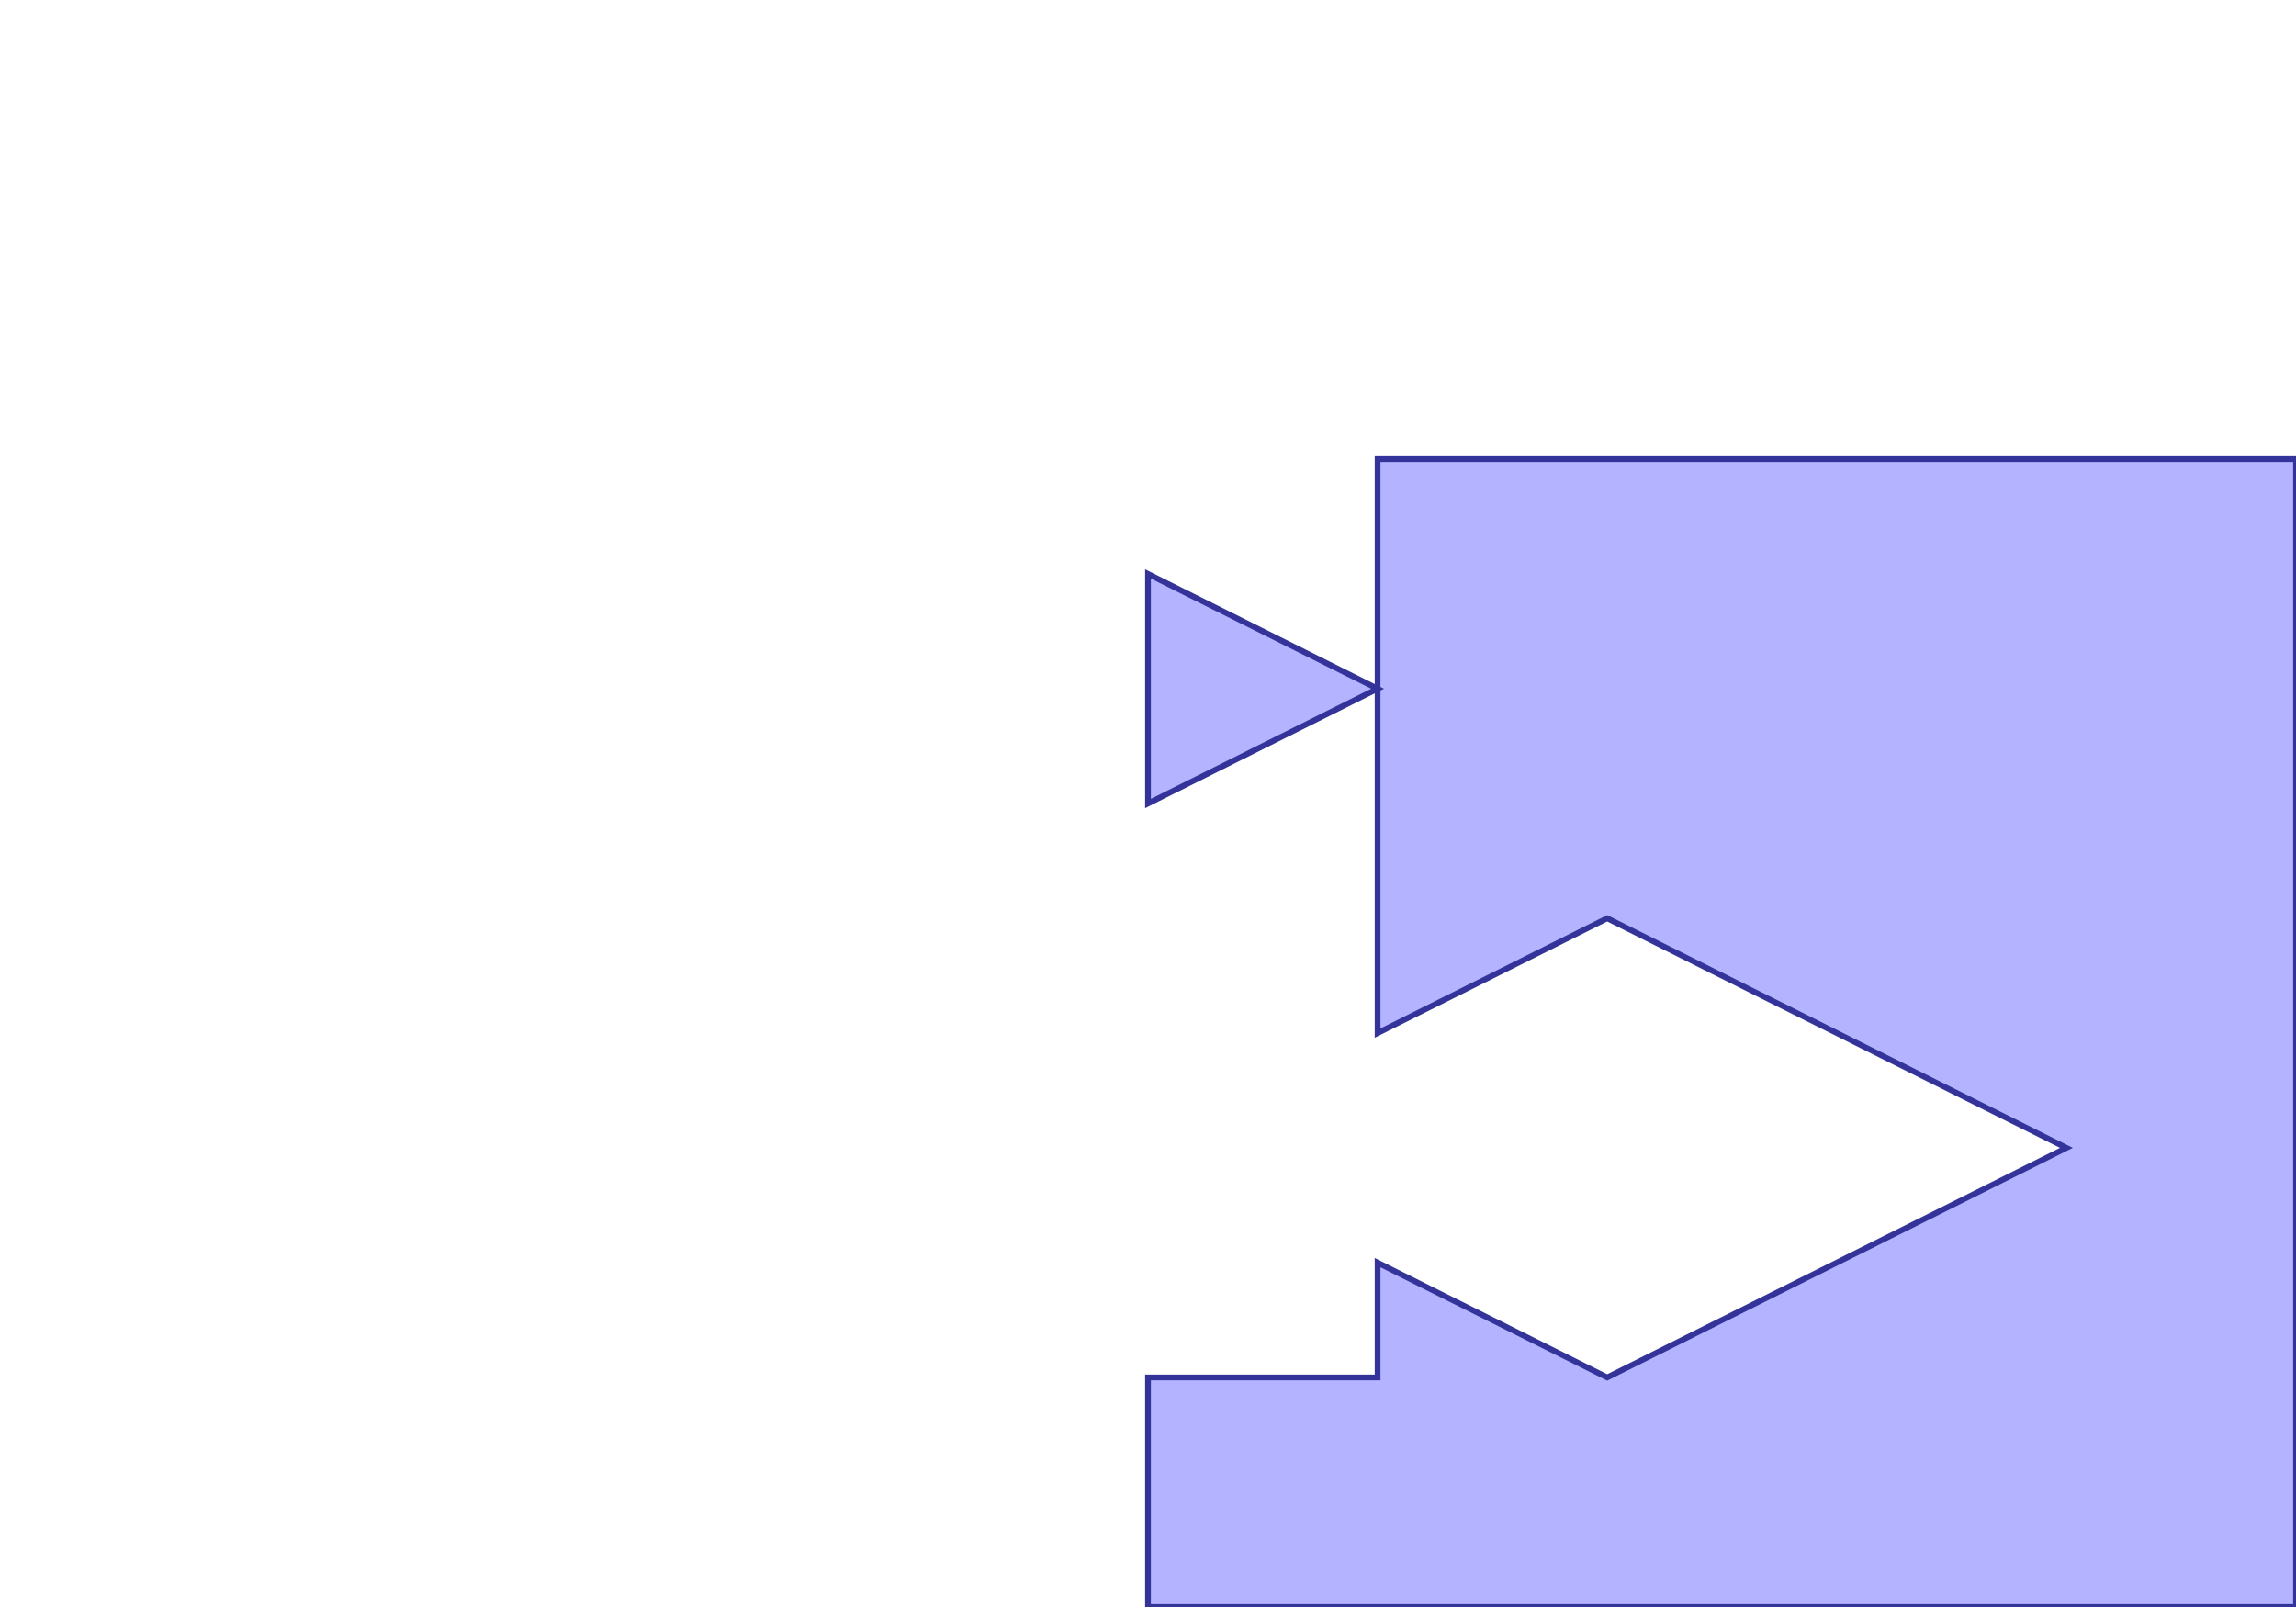 <?xml version="1.0" standalone="no"?>
<!DOCTYPE svg PUBLIC "-//W3C//DTD SVG 1.1//EN"
"http://www.w3.org/Graphics/SVG/1.1/DTD/svg11.dtd">
<svg  version="1.1" xmlns="http://www.w3.org/2000/svg" xmlns:xlink="http://www.w3.org/1999/xlink" viewBox="0 0 10 7">
<g title="A + B (CGAL EPECK)" fill-rule="evenodd">
<path d="M 5.0,6.0 L 5.0,7.0 L 10.0,7.0 L 10.0,2.0 L 6.0,2.0 L 6.0,4.5 L 7.0,4.0 L 9.0,5.0 L 7.0,6.0 L 6.0,5.5 L 6.0,6.0 L 5.0,6.0 z" style="fill-opacity:0.3;fill:rgb(0,0,255);stroke:rgb(51,51,153);stroke-width:0.025" />
<path d="M 5.0,3.5 L 6.0,3.0 L 5.0,2.5 L 5.0,3.5 z" style="fill-opacity:0.3;fill:rgb(0,0,255);stroke:rgb(51,51,153);stroke-width:0.025" />
</g></svg>